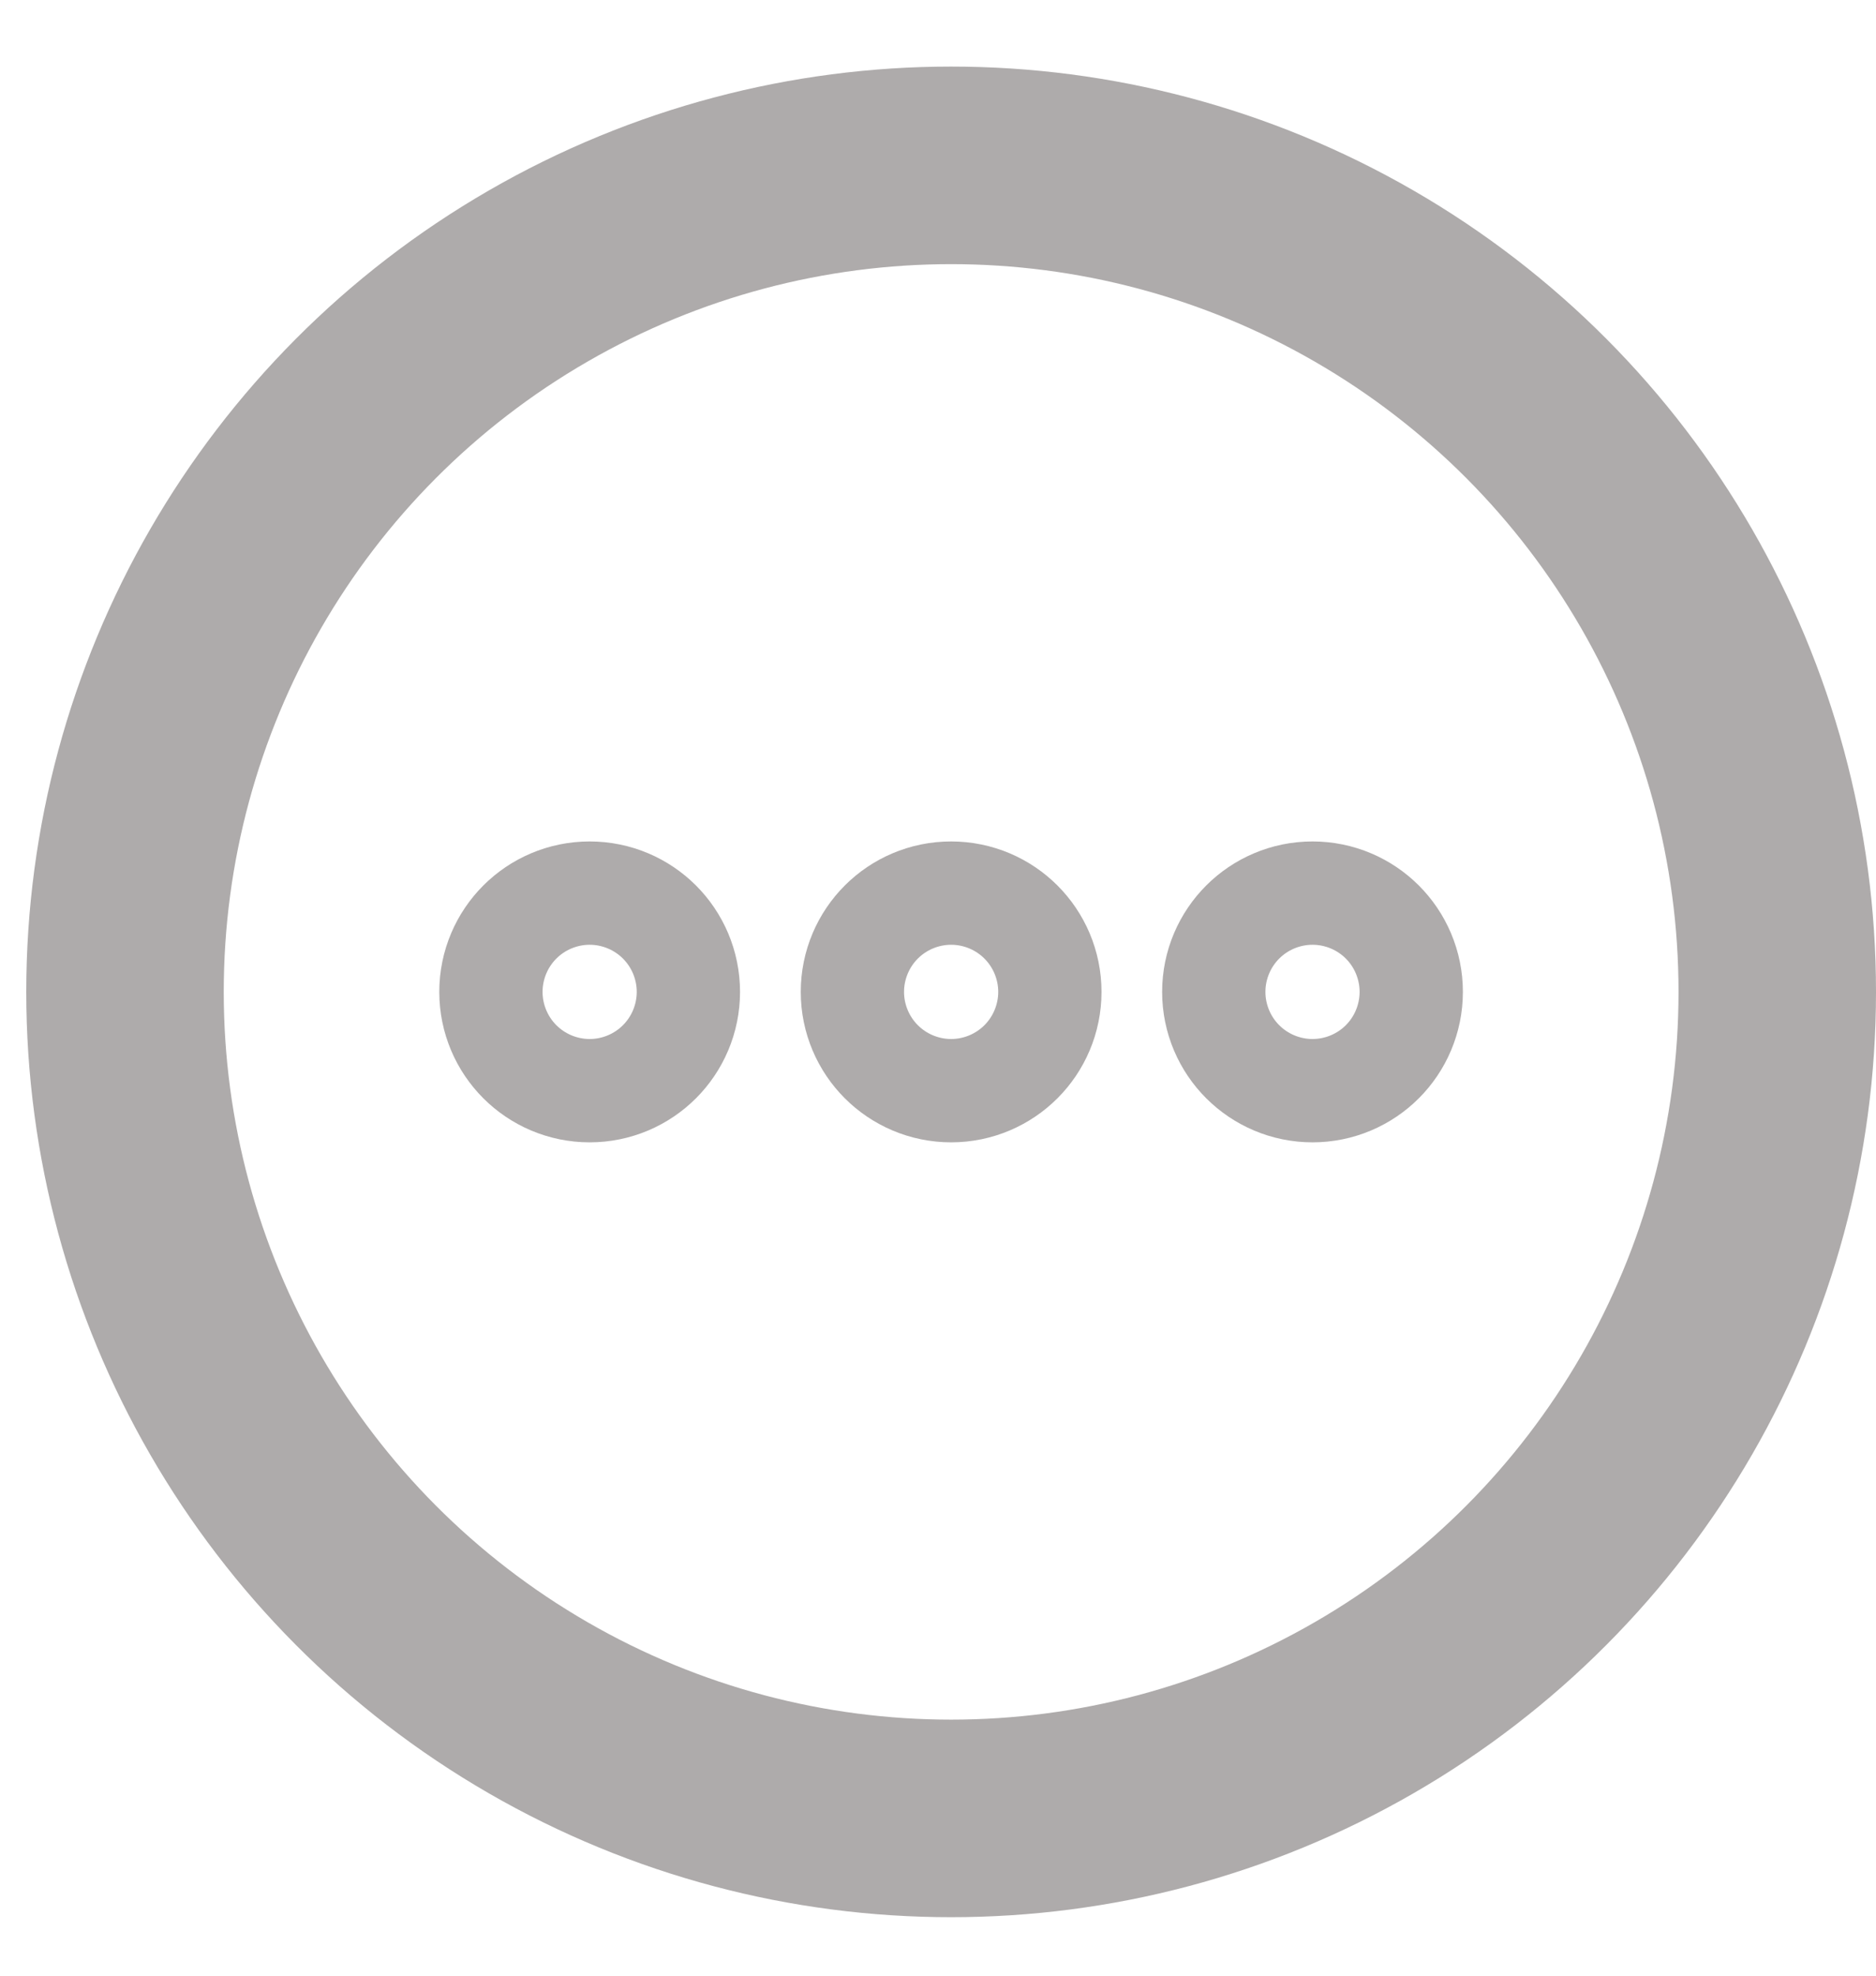 <svg width="19" height="20" viewBox="0 0 19 20" fill="none" xmlns="http://www.w3.org/2000/svg">
<circle cx="9.633" cy="10.041" r="8.367" stroke="#AEABAB" stroke-width="2"/>
<path d="M9.633 10.564C9.922 10.564 10.156 10.33 10.156 10.041C10.156 9.752 9.922 9.518 9.633 9.518C9.344 9.518 9.11 9.752 9.11 10.041C9.11 10.33 9.344 10.564 9.633 10.564Z" stroke="#AEABAB" stroke-width="2" stroke-linecap="round" stroke-linejoin="round"/>
<path d="M13.293 10.564C13.582 10.564 13.816 10.33 13.816 10.041C13.816 9.752 13.582 9.518 13.293 9.518C13.005 9.518 12.77 9.752 12.77 10.041C12.77 10.33 13.005 10.564 13.293 10.564Z" stroke="#AEABAB" stroke-width="2" stroke-linecap="round" stroke-linejoin="round"/>
<path d="M5.972 10.564C6.261 10.564 6.495 10.33 6.495 10.041C6.495 9.752 6.261 9.518 5.972 9.518C5.683 9.518 5.449 9.752 5.449 10.041C5.449 10.33 5.683 10.564 5.972 10.564Z" stroke="#AEABAB" stroke-width="2" stroke-linecap="round" stroke-linejoin="round"/>
</svg>
